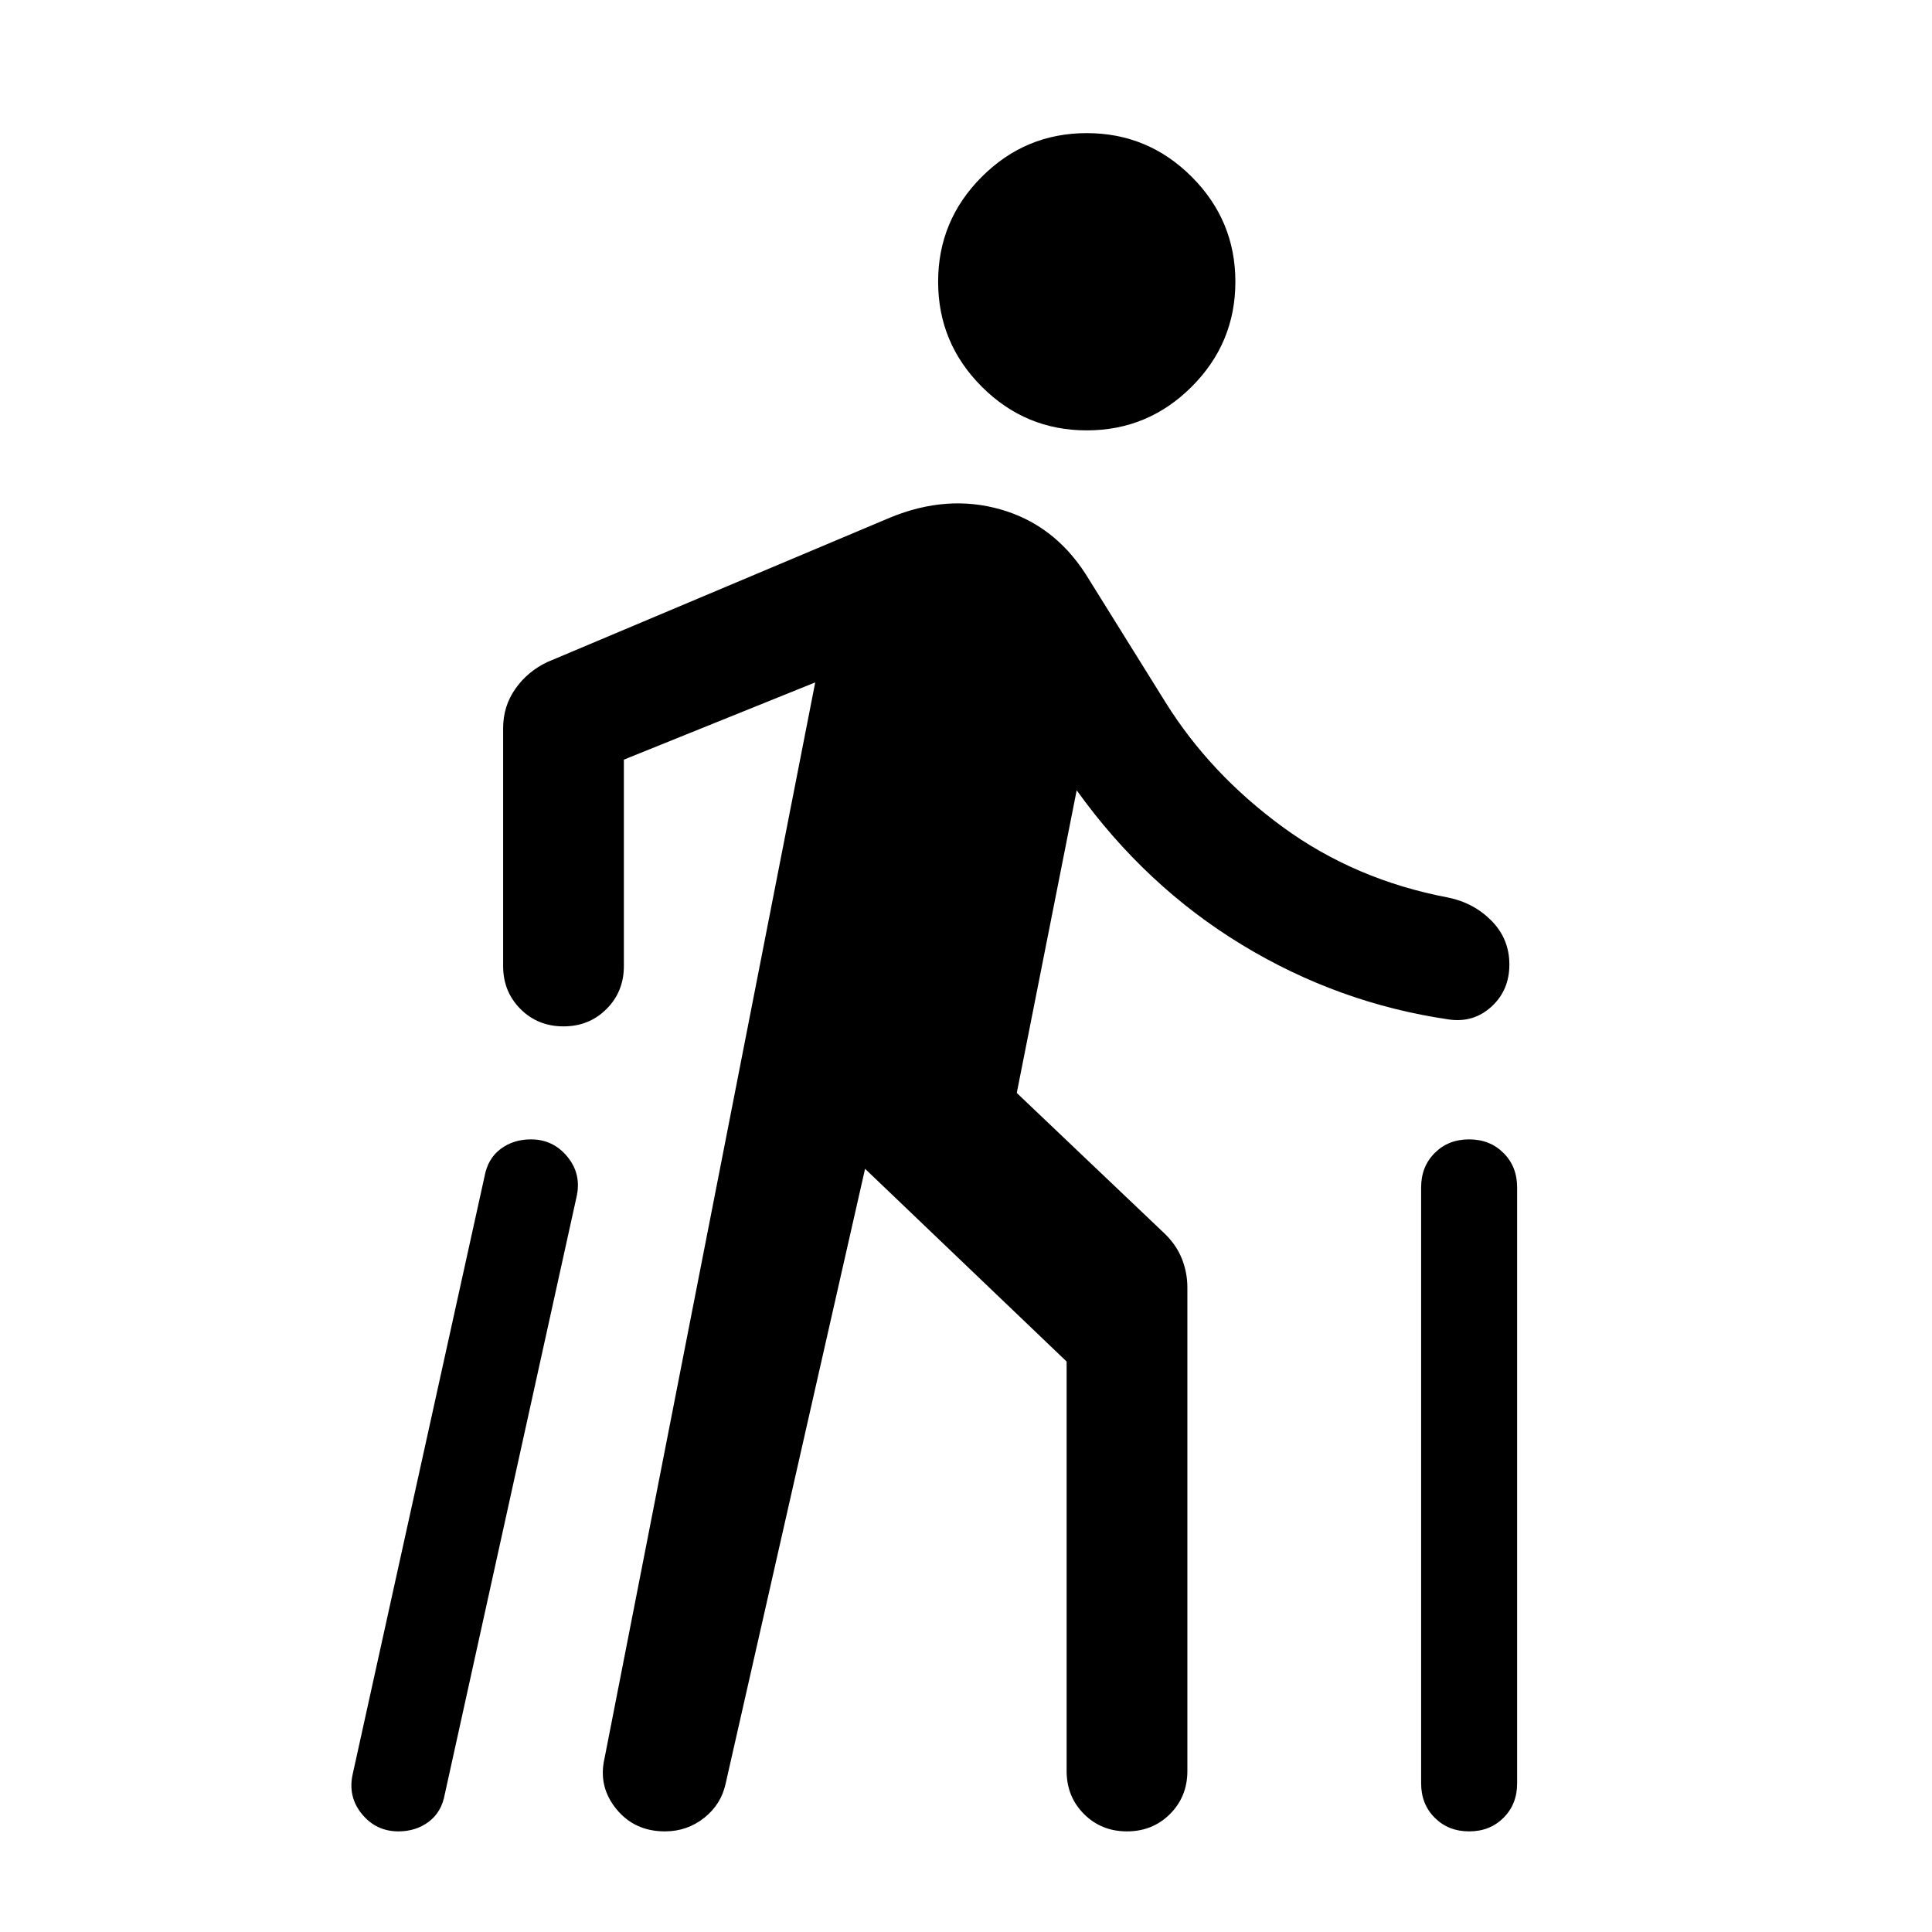 <svg xmlns="http://www.w3.org/2000/svg" height="24" viewBox="0 -960 960 960" width="24"><path d="m175.31-78.69 65.46-296.77q1.59-8.79 7.94-13.59 6.36-4.8 15.09-4.8 11.12 0 18.2 8.7 7.08 8.69 4.46 20L221-68.39q-1.59 8.8-7.94 13.59-6.36 4.8-15.09 4.8-11.12 0-18.2-8.69-7.08-8.7-4.46-20Zm125.08-7.62 104.69-534.61L310-582.54V-480q0 12.75-8.63 21.37-8.63 8.63-21.38 8.63-12.76 0-21.37-8.63Q250-467.25 250-480v-118.15q0-10.96 6.12-19.64 6.11-8.67 15.96-13.29l170.3-71.77q28.24-11.61 54.77-4.03 26.54 7.57 42.39 32.27L579.15-611q22.16 35.54 58.16 61.89 36 26.34 82.31 35.11 12.76 2.62 21.57 11.59 8.81 8.98 8.81 21.69 0 12.72-8.81 20.83-8.81 8.12-20.96 6.5-55.15-8-103.11-37.15-47.97-29.15-82.12-76.77l-29.77 150.39 73.92 70.31q5.62 5.61 8.23 12.36 2.62 6.75 2.62 13.94V-80q0 12.75-8.63 21.37Q572.74-50 559.99-50q-12.76 0-21.37-8.63Q530-67.25 530-80v-203.46l-100.15-95.77-69.24 305.31q-2.21 10.46-10.69 17.19T330.38-50q-15.1 0-24.16-11.15-9.07-11.16-5.83-25.16ZM540-746.15q-30.46 0-52.15-21.7-21.7-21.69-21.7-52.15 0-30.46 21.7-52.15 21.69-21.7 52.15-21.7 30.46 0 52.15 21.7 21.7 21.69 21.7 52.15 0 30.46-21.7 52.15-21.69 21.7-52.15 21.7Zm166.15 672.3V-370q0-10.33 6.76-17.09 6.75-6.76 17.07-6.76 10.33 0 17.1 6.76 6.77 6.76 6.77 17.09v296.15q0 10.34-6.76 17.09Q740.34-50 730.02-50q-10.33 0-17.1-6.76-6.77-6.75-6.77-17.09Z"/></svg>